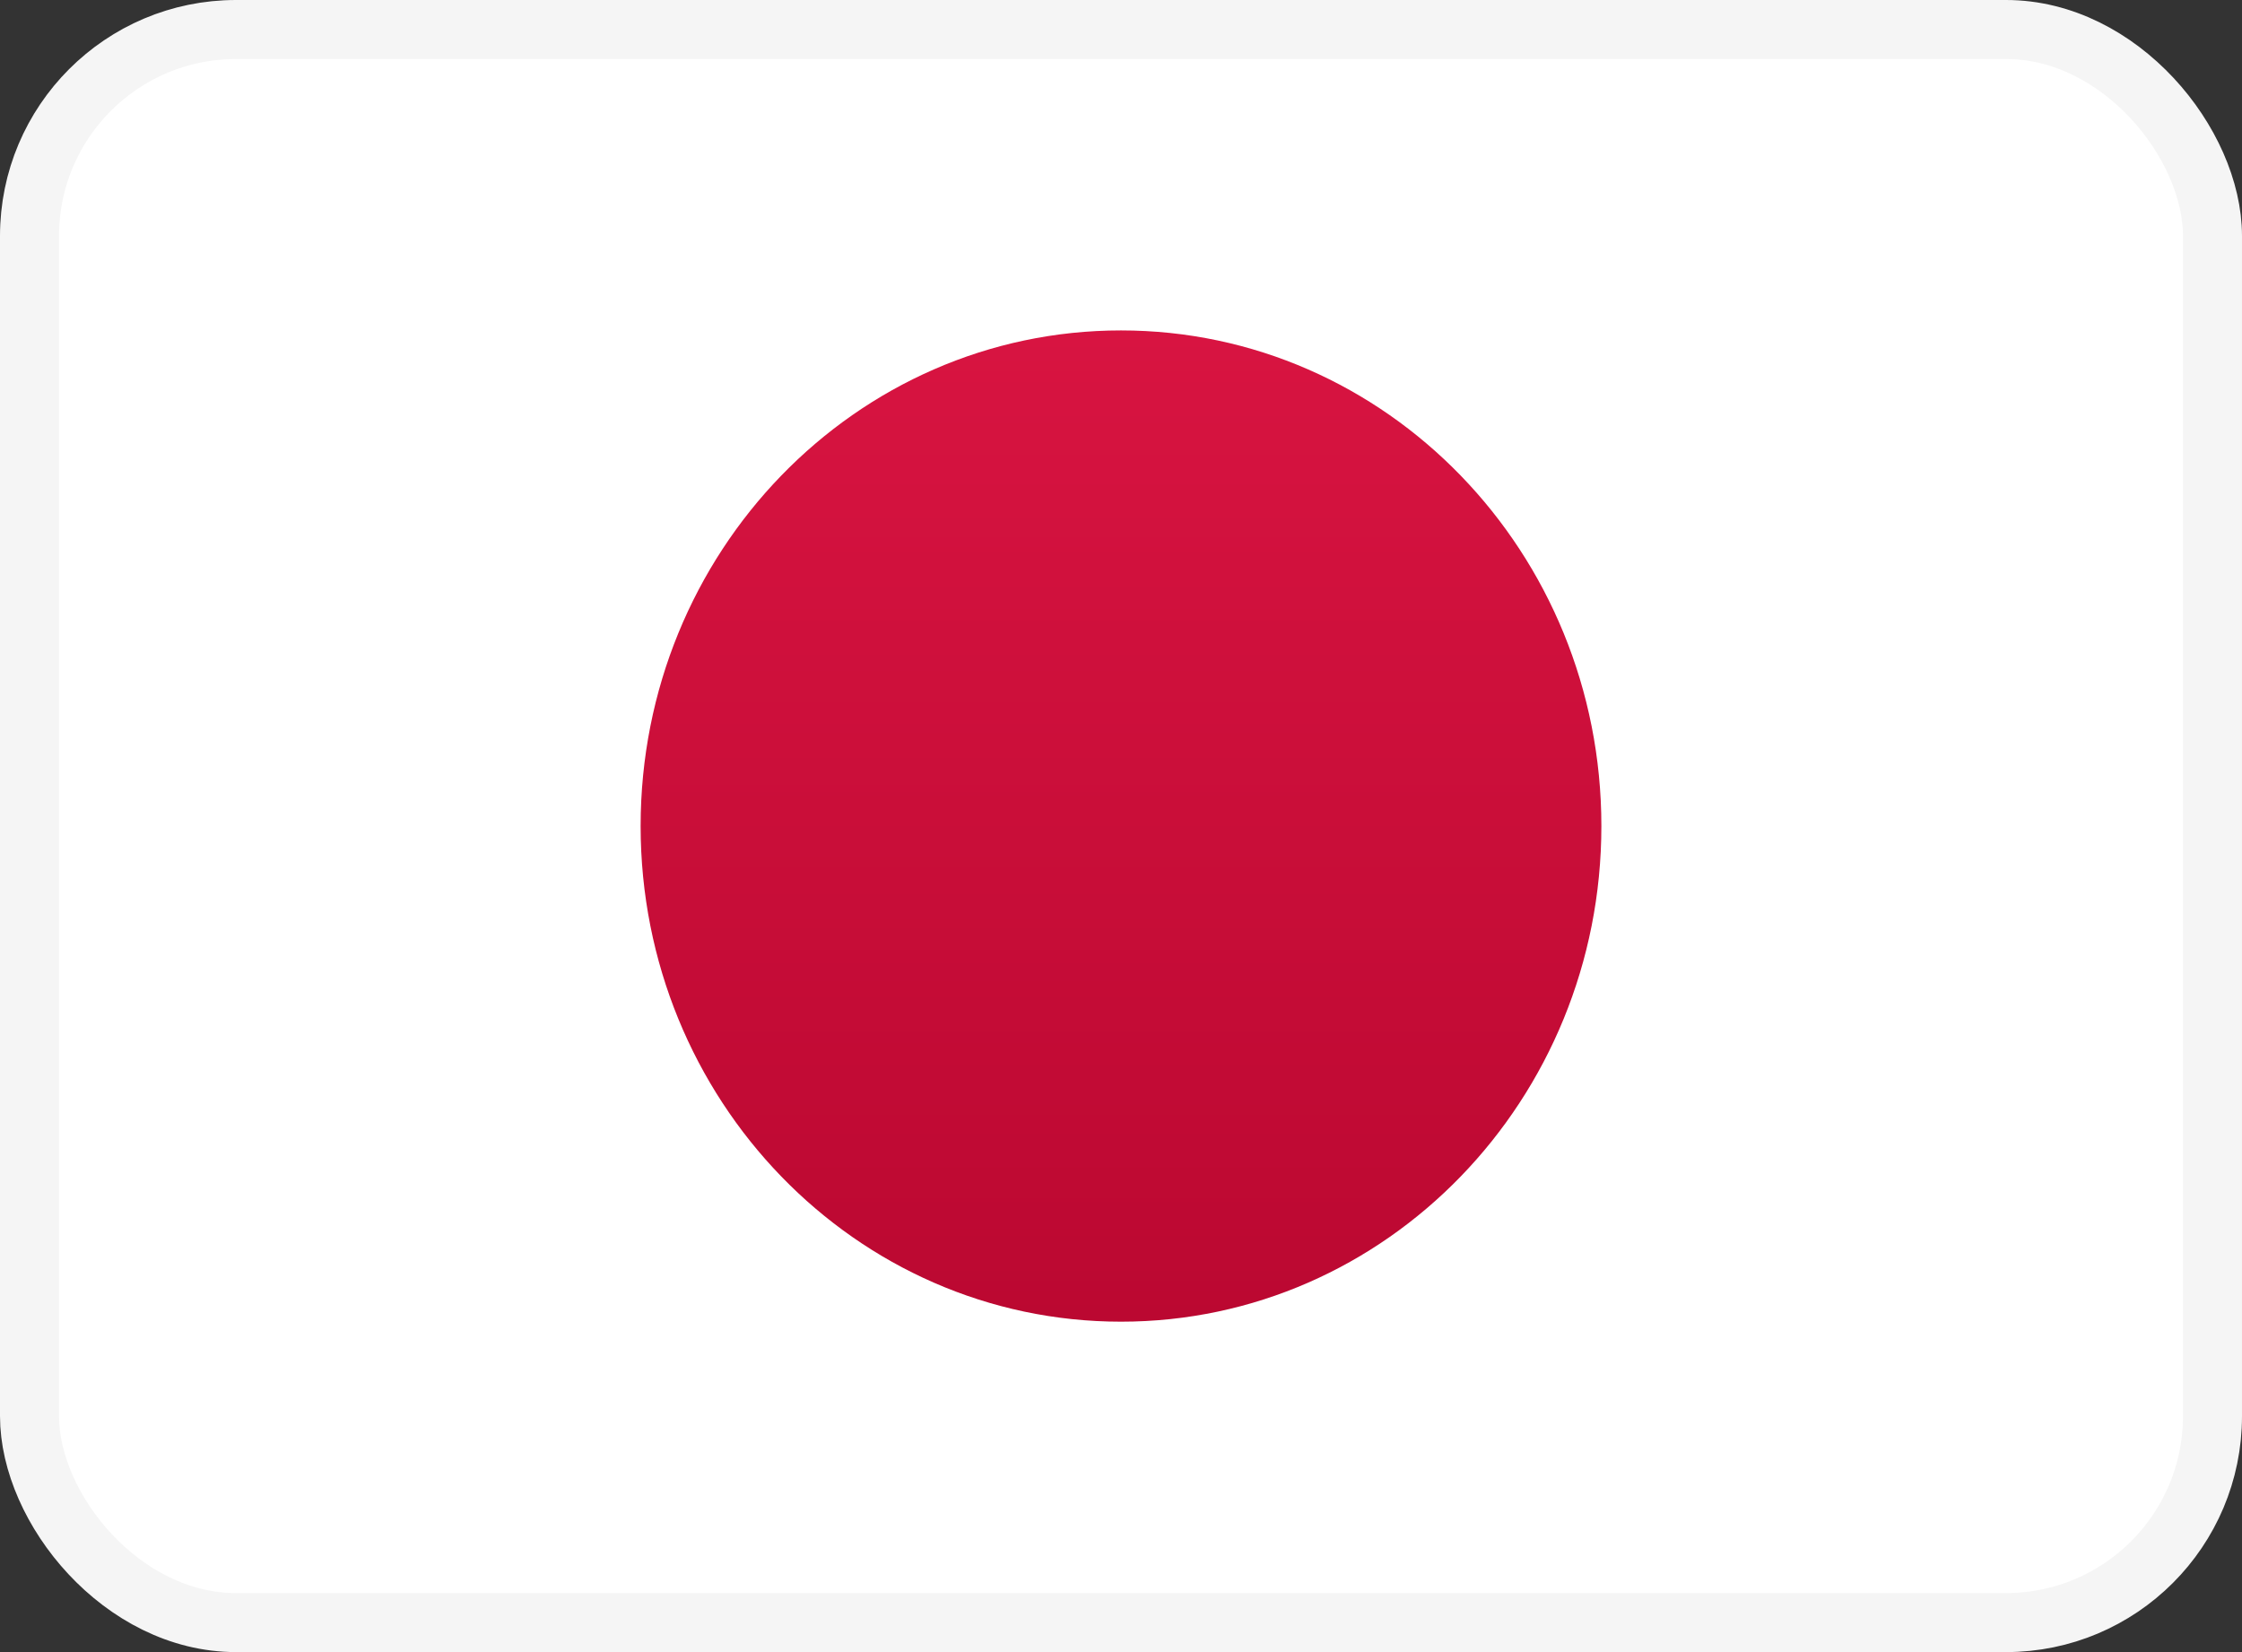 <svg xmlns="http://www.w3.org/2000/svg" width="19" height="14" viewBox="0 0 19 14" fill="none">
	<rect x="0" y="0" width="19" height="14" fill="#333333" stroke="none"/>
	<defs>
		<linearGradient id="gradient" x1="5.429" y1="2.8" x2="5.429" y2="11.2" gradientUnits="userSpaceOnUse">
			<stop offset="0" stop-color="#D81441" />
			<stop offset="1" stop-color="#BB0831" />
		</linearGradient>
	</defs>
	<rect x="0.25" y="0.25" width="18.5" height="13.5" rx="1.75" fill="white" stroke="#F5F5F5" stroke-width="0.5" />
	<path d="M9.5 11.2C11.749 11.2 13.571 9.319 13.571 7C13.571 4.68 11.749 2.8 9.5 2.8C7.251 2.8 5.429 4.68 5.429 7C5.429 9.319 7.251 11.2 9.5 11.2Z" fill="url(#gradient)" fill-rule="evenodd" clip-rule="evenodd" />
</svg>
